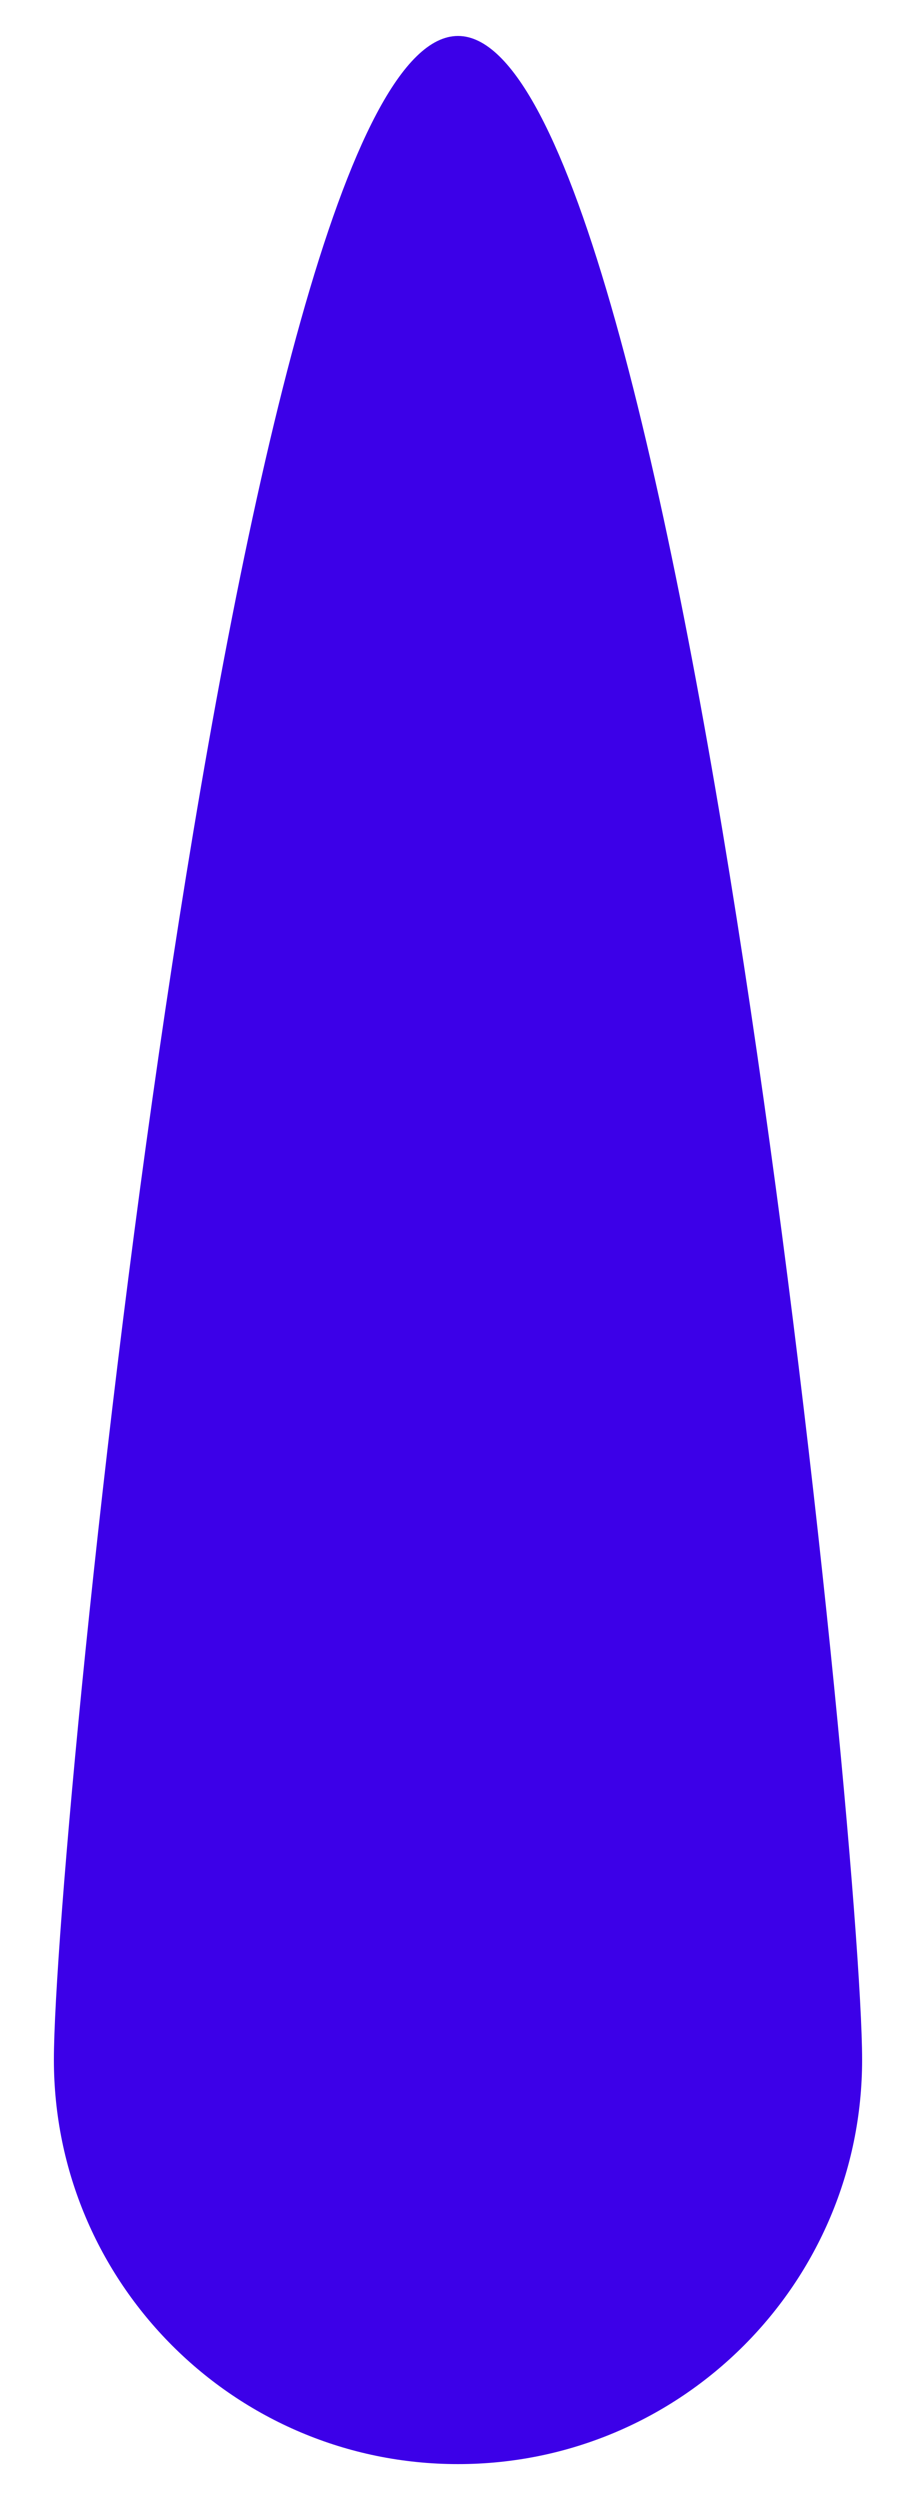 <svg width="11" height="30" viewBox="0 0 11 34" fill="none" xmlns="http://www.w3.org/2000/svg">
<path d="M11 28.011C11 31.048 8.538 33.511 5.5 33.511C2.462 33.511 0 31.048 0 28.011C0 24.973 2.462 0.489 5.5 0.489C8.538 0.489 11 24.973 11 28.011Z" fill="#3C00E8"/>
</svg>
